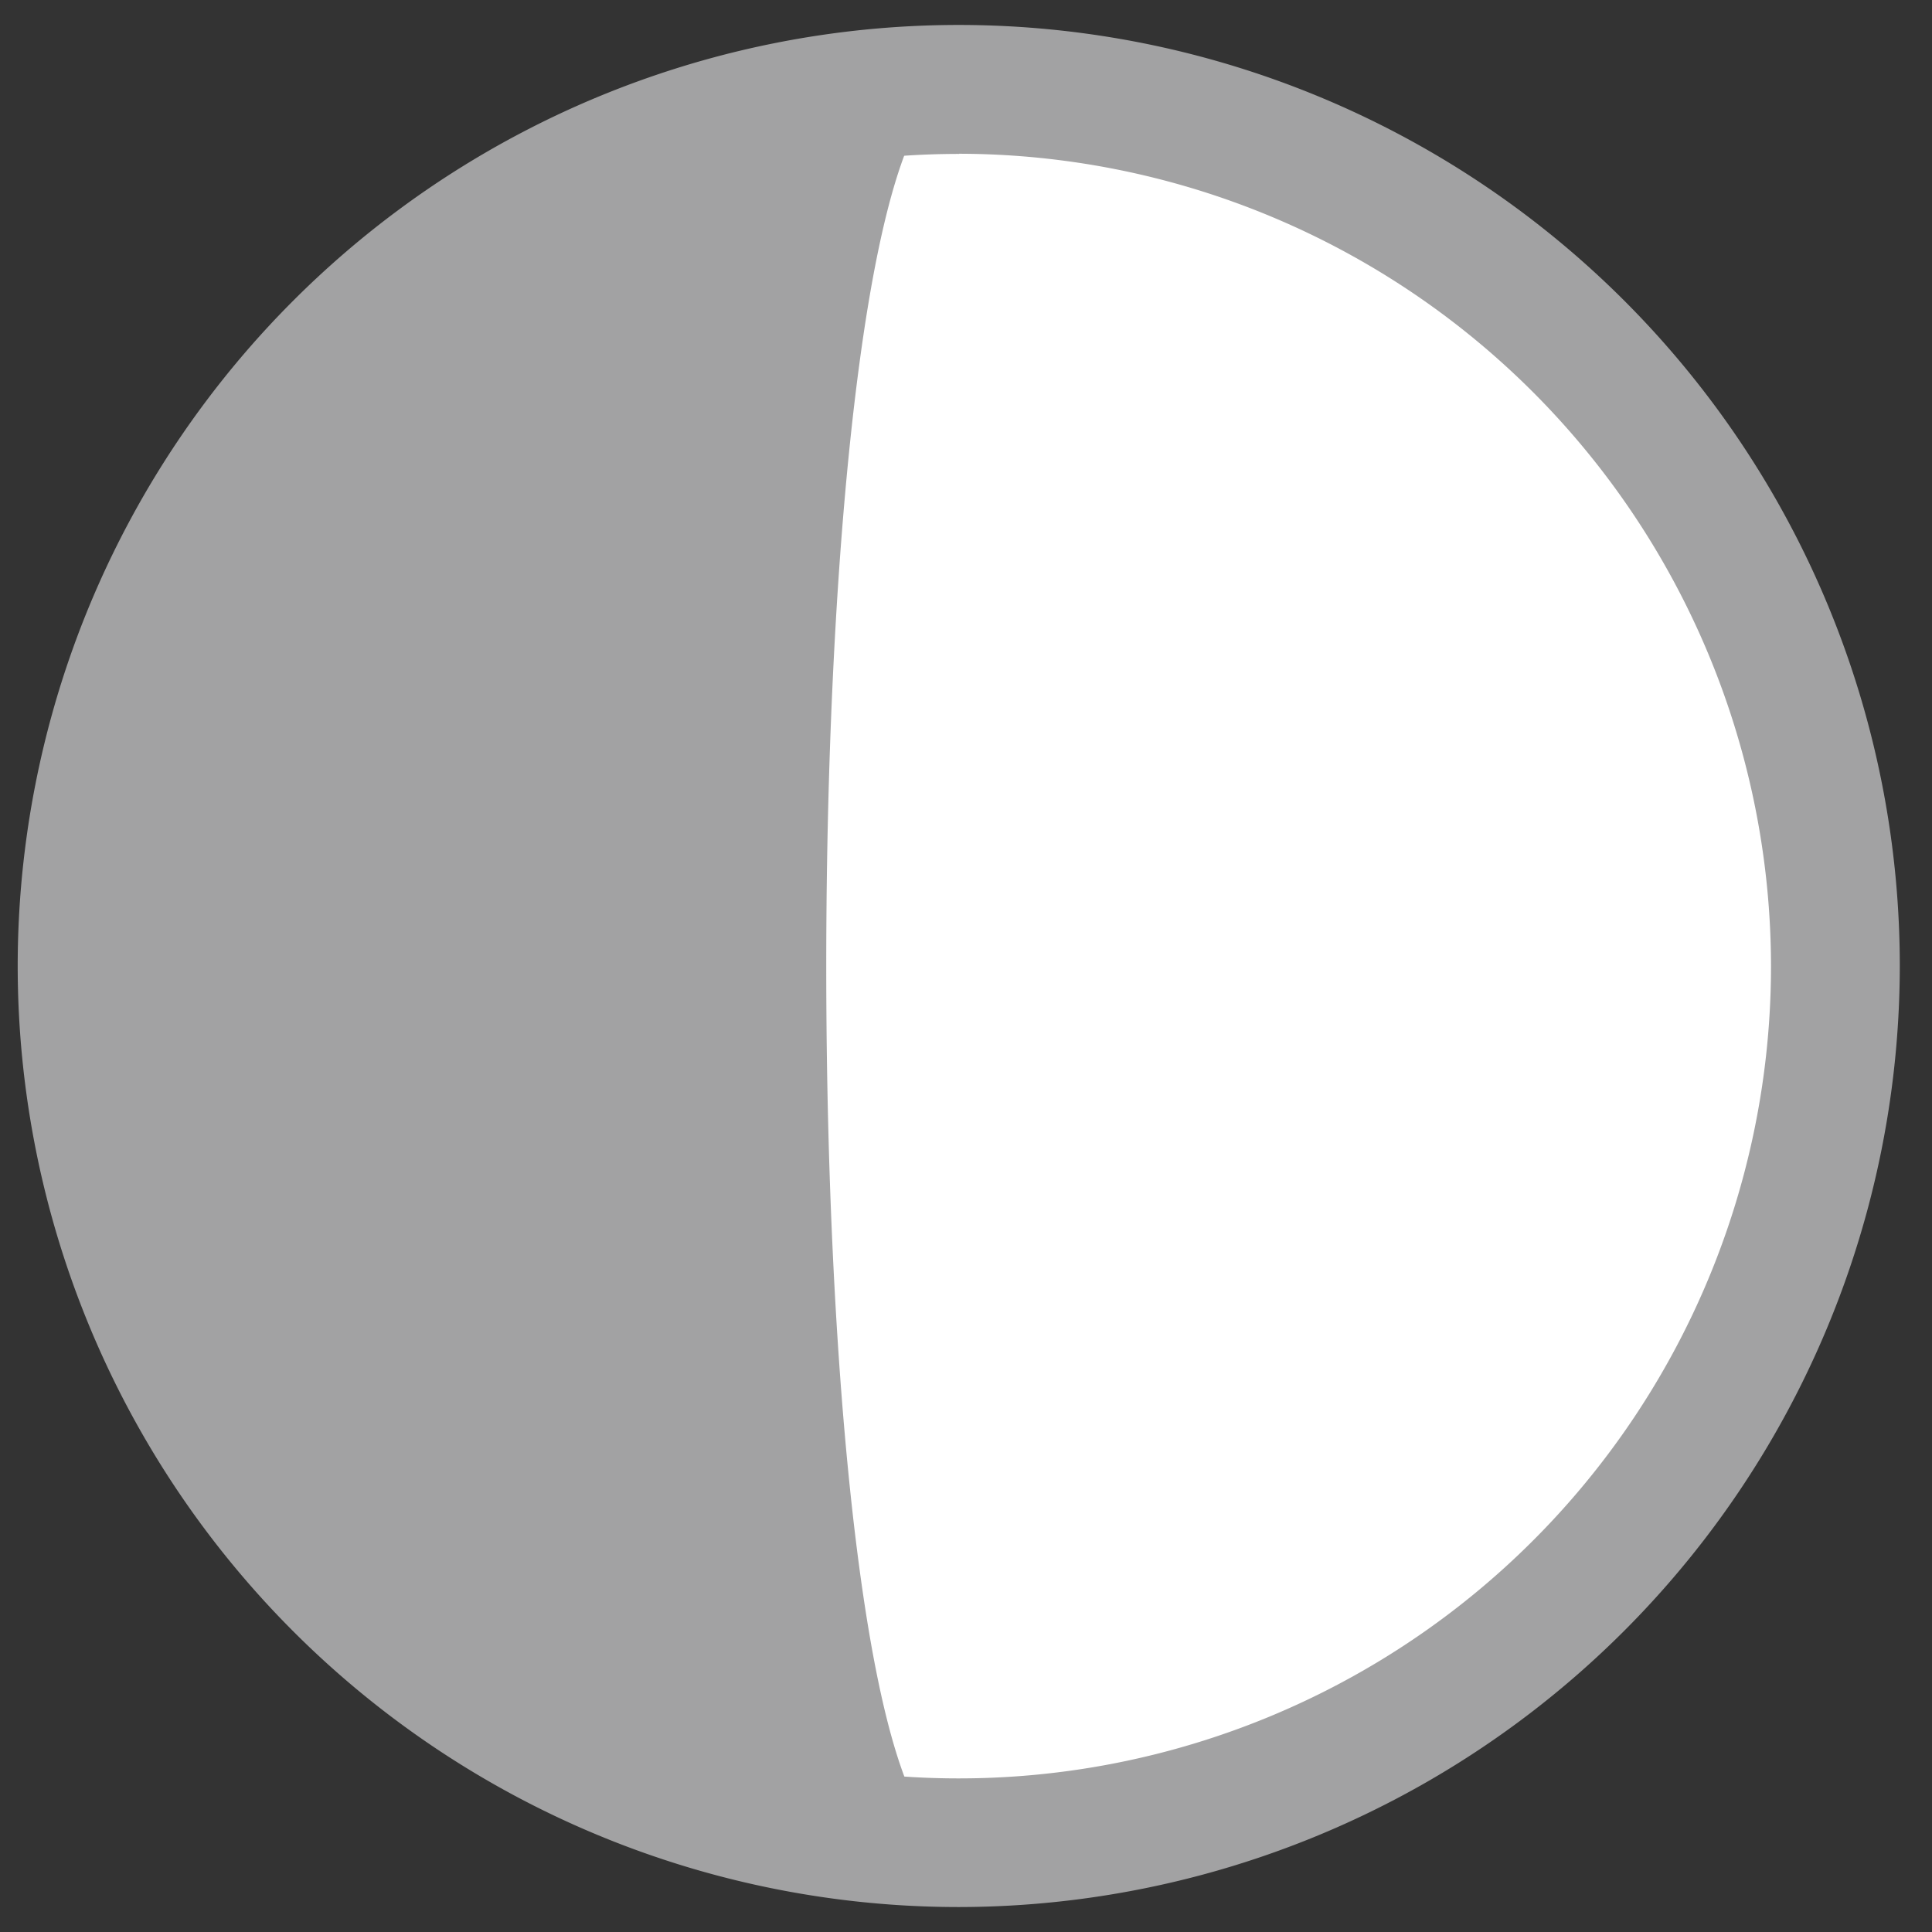 <svg id="Layer_1" data-name="Layer 1" xmlns="http://www.w3.org/2000/svg" viewBox="0 0 120 120"><rect x="0" y="0" width="120" height="120" fill="#333333" stroke="none"/><defs><style>.cls-1{fill:#a2a2a3;}.cls-2{fill:#fff;}</style></defs><title>ic_moon</title><circle class="cls-1" cx="59.57" cy="60" r="54.45"/><path class="cls-2" d="M59.57,5.55c-11,0-11,108.89,0,108.89A54.45,54.45,0,1,0,59.57,5.55Z"/><path class="cls-1" d="M59.57,118.45A58.45,58.45,0,1,1,118,60,58.51,58.51,0,0,1,59.57,118.45Zm0-108.89A50.45,50.45,0,1,0,110,60,50.51,50.51,0,0,0,59.57,9.55Z"/></svg>